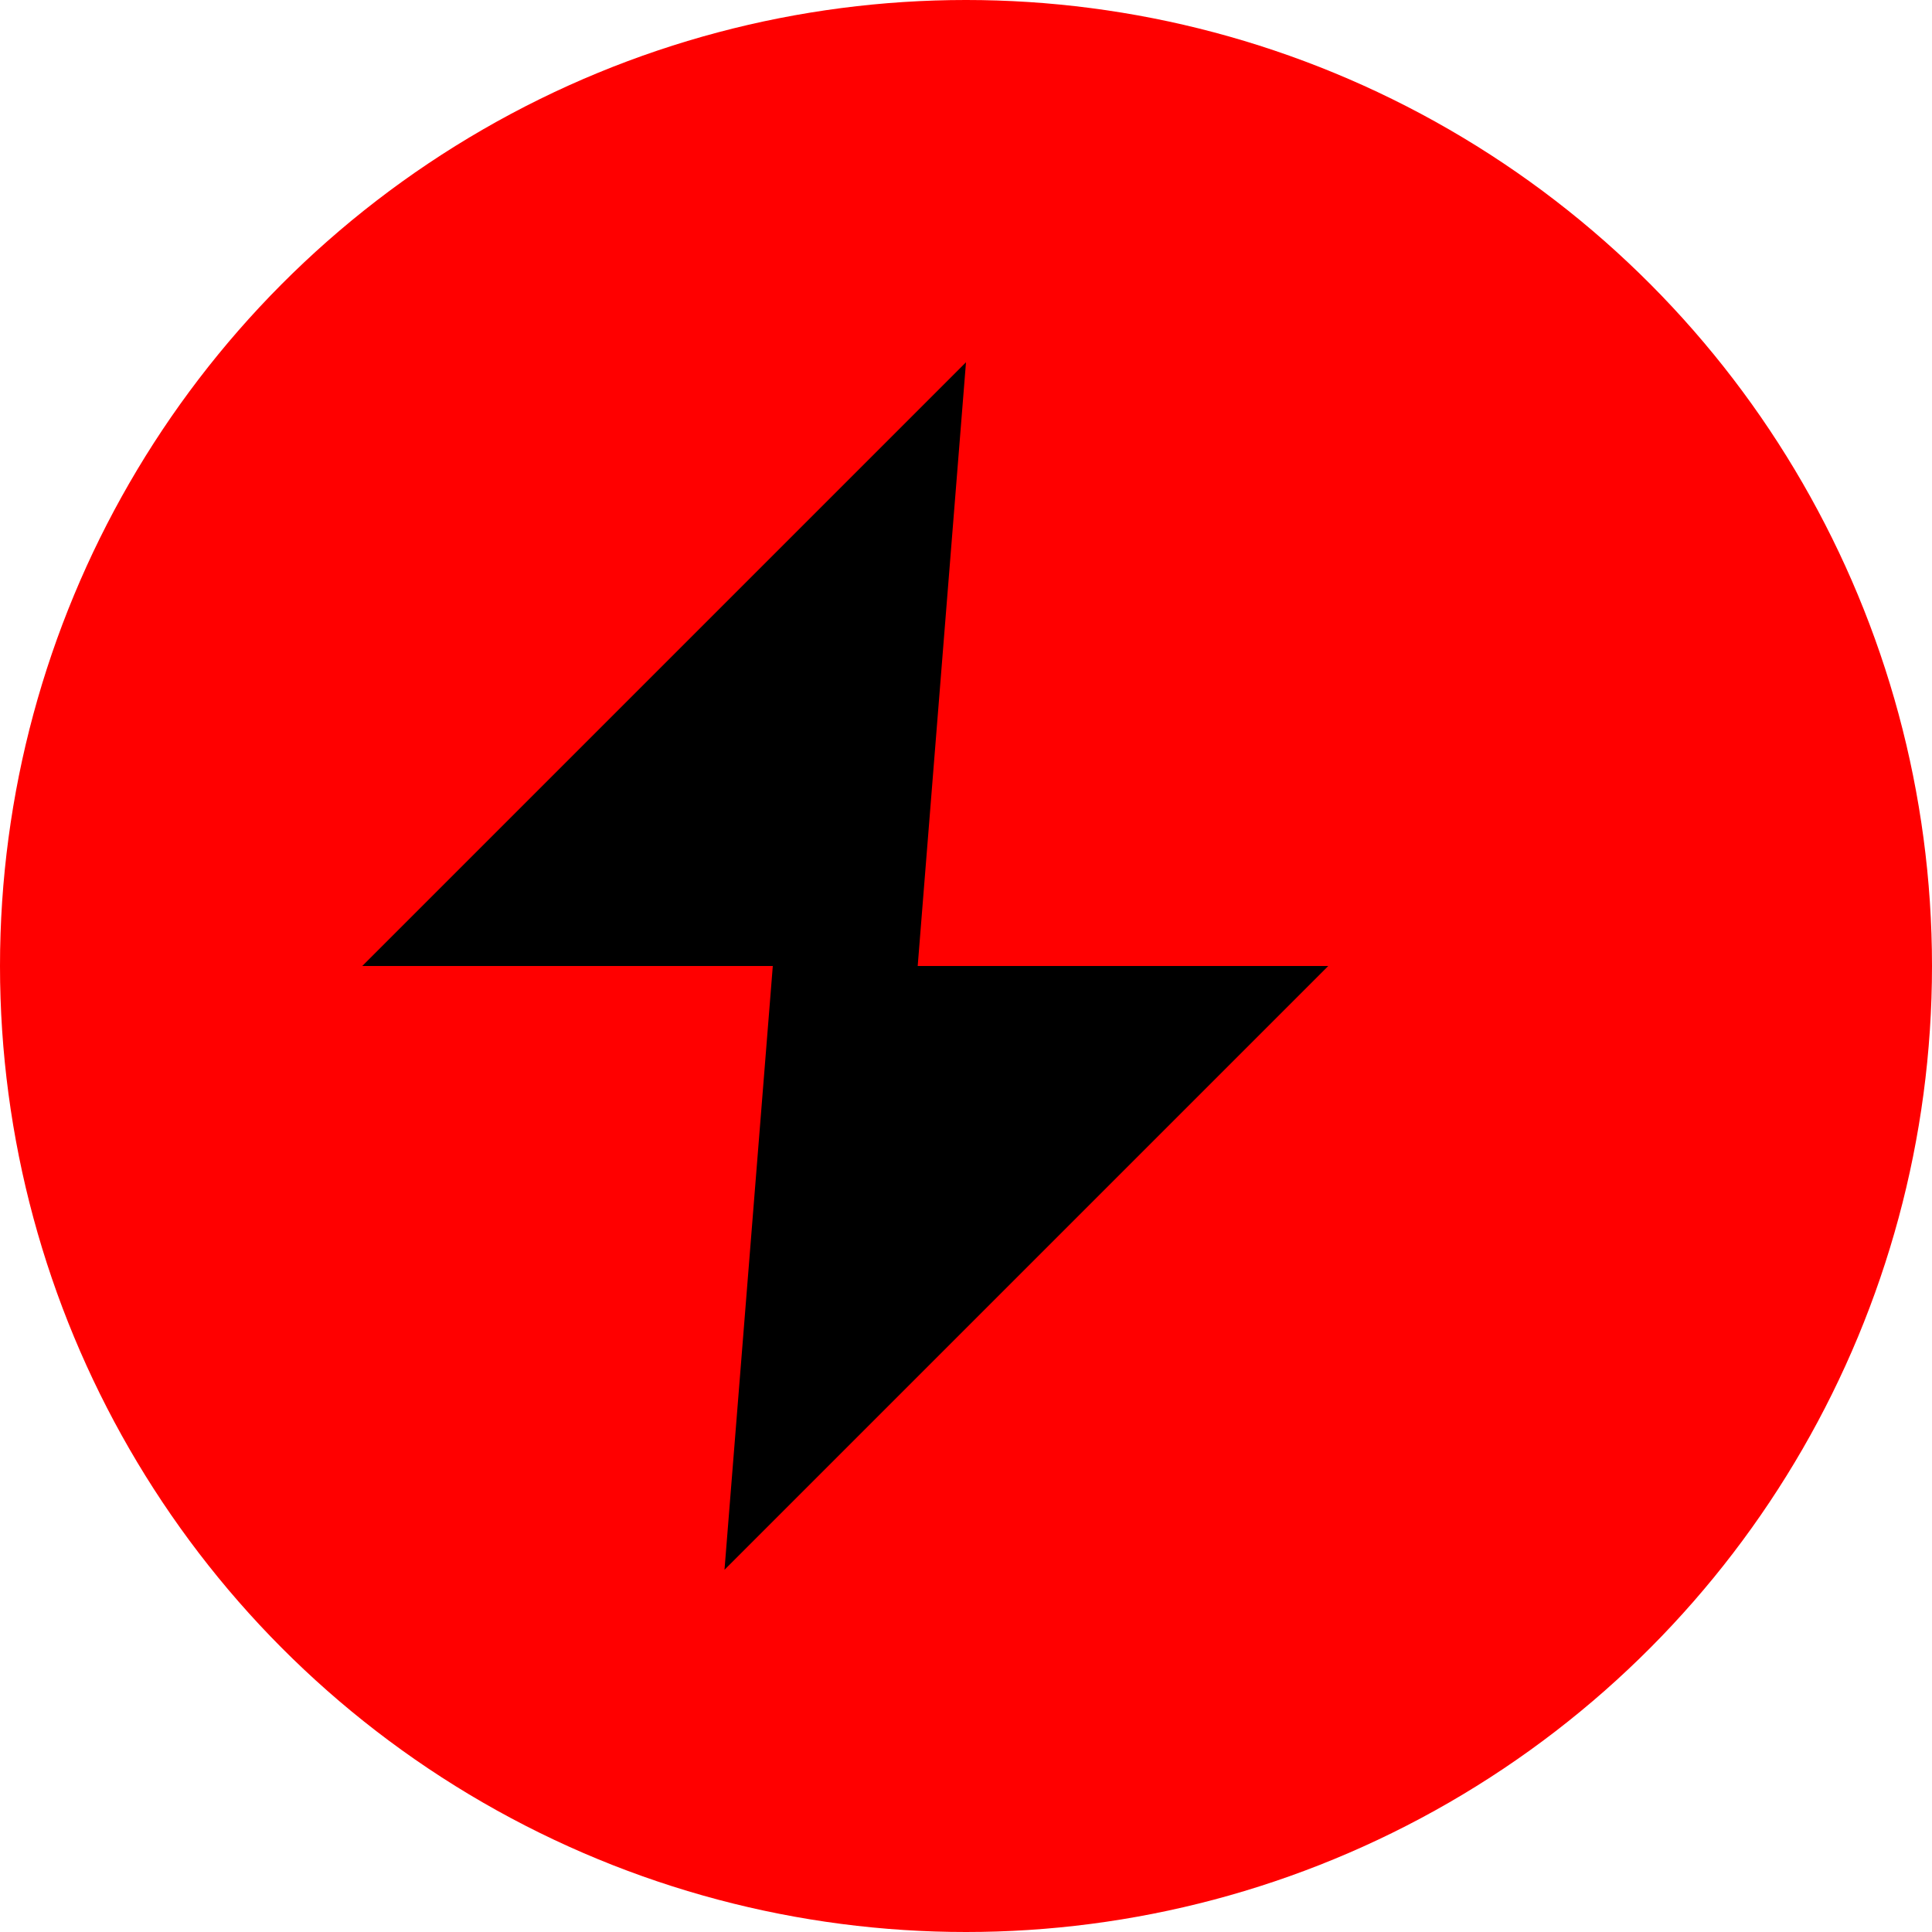 <?xml version="1.0" encoding="UTF-8"?>
<svg width="800" height="800" viewBox="0 0 800 800" xmlns="http://www.w3.org/2000/svg">
    <circle cx="400" cy="400" r="400" fill="#FF0000"/>
    <path d="M400 150 L380 400 L550 400 L300 650 L320 400 L150 400 Z" fill="#000000"/>
</svg>
